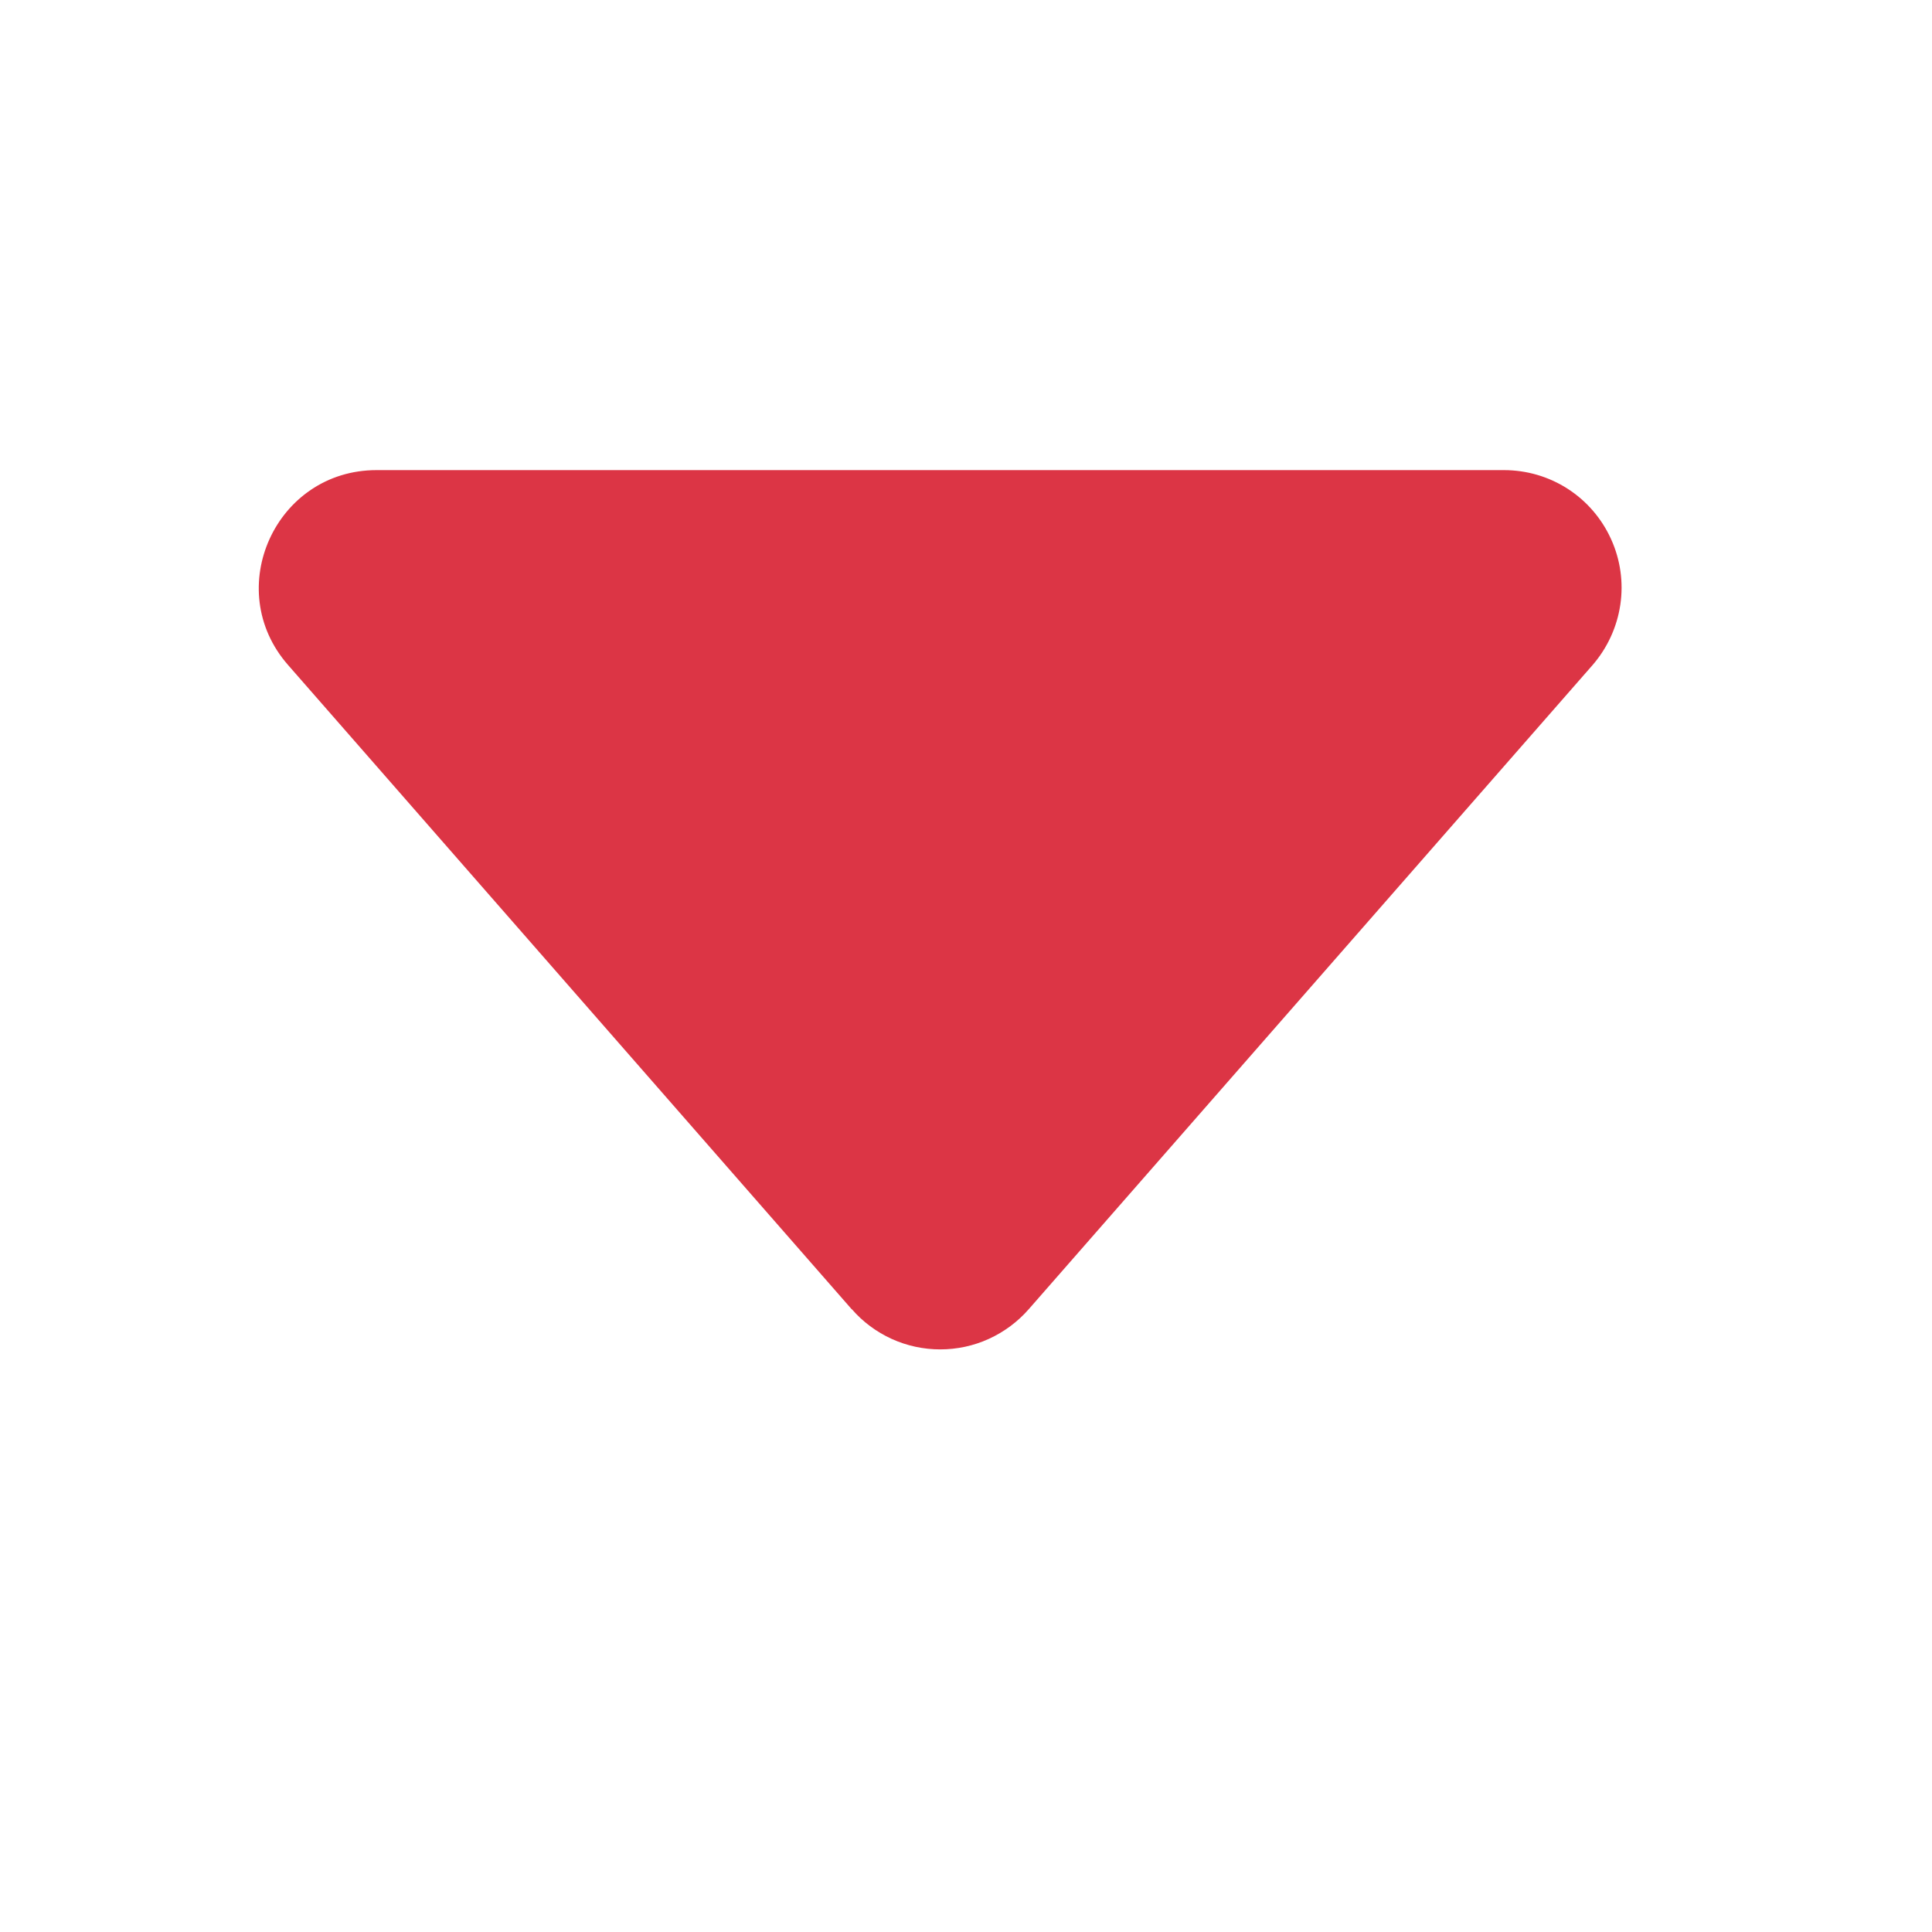 <svg width="18" height="18" viewBox="0 0 18 18" fill="none" xmlns="http://www.w3.org/2000/svg">
<path d="M7.936 12.199L2.684 6.196C2.064 5.489 2.568 4.38 3.508 4.38H14.012C14.223 4.38 14.429 4.44 14.606 4.554C14.783 4.668 14.923 4.831 15.01 5.023C15.097 5.214 15.127 5.427 15.096 5.635C15.065 5.843 14.975 6.038 14.837 6.197L9.585 12.197C9.482 12.315 9.355 12.409 9.213 12.474C9.071 12.539 8.916 12.572 8.76 12.572C8.604 12.572 8.45 12.539 8.307 12.474C8.165 12.409 8.038 12.315 7.936 12.197V12.199Z" fill="#DC3545"/>
</svg>
